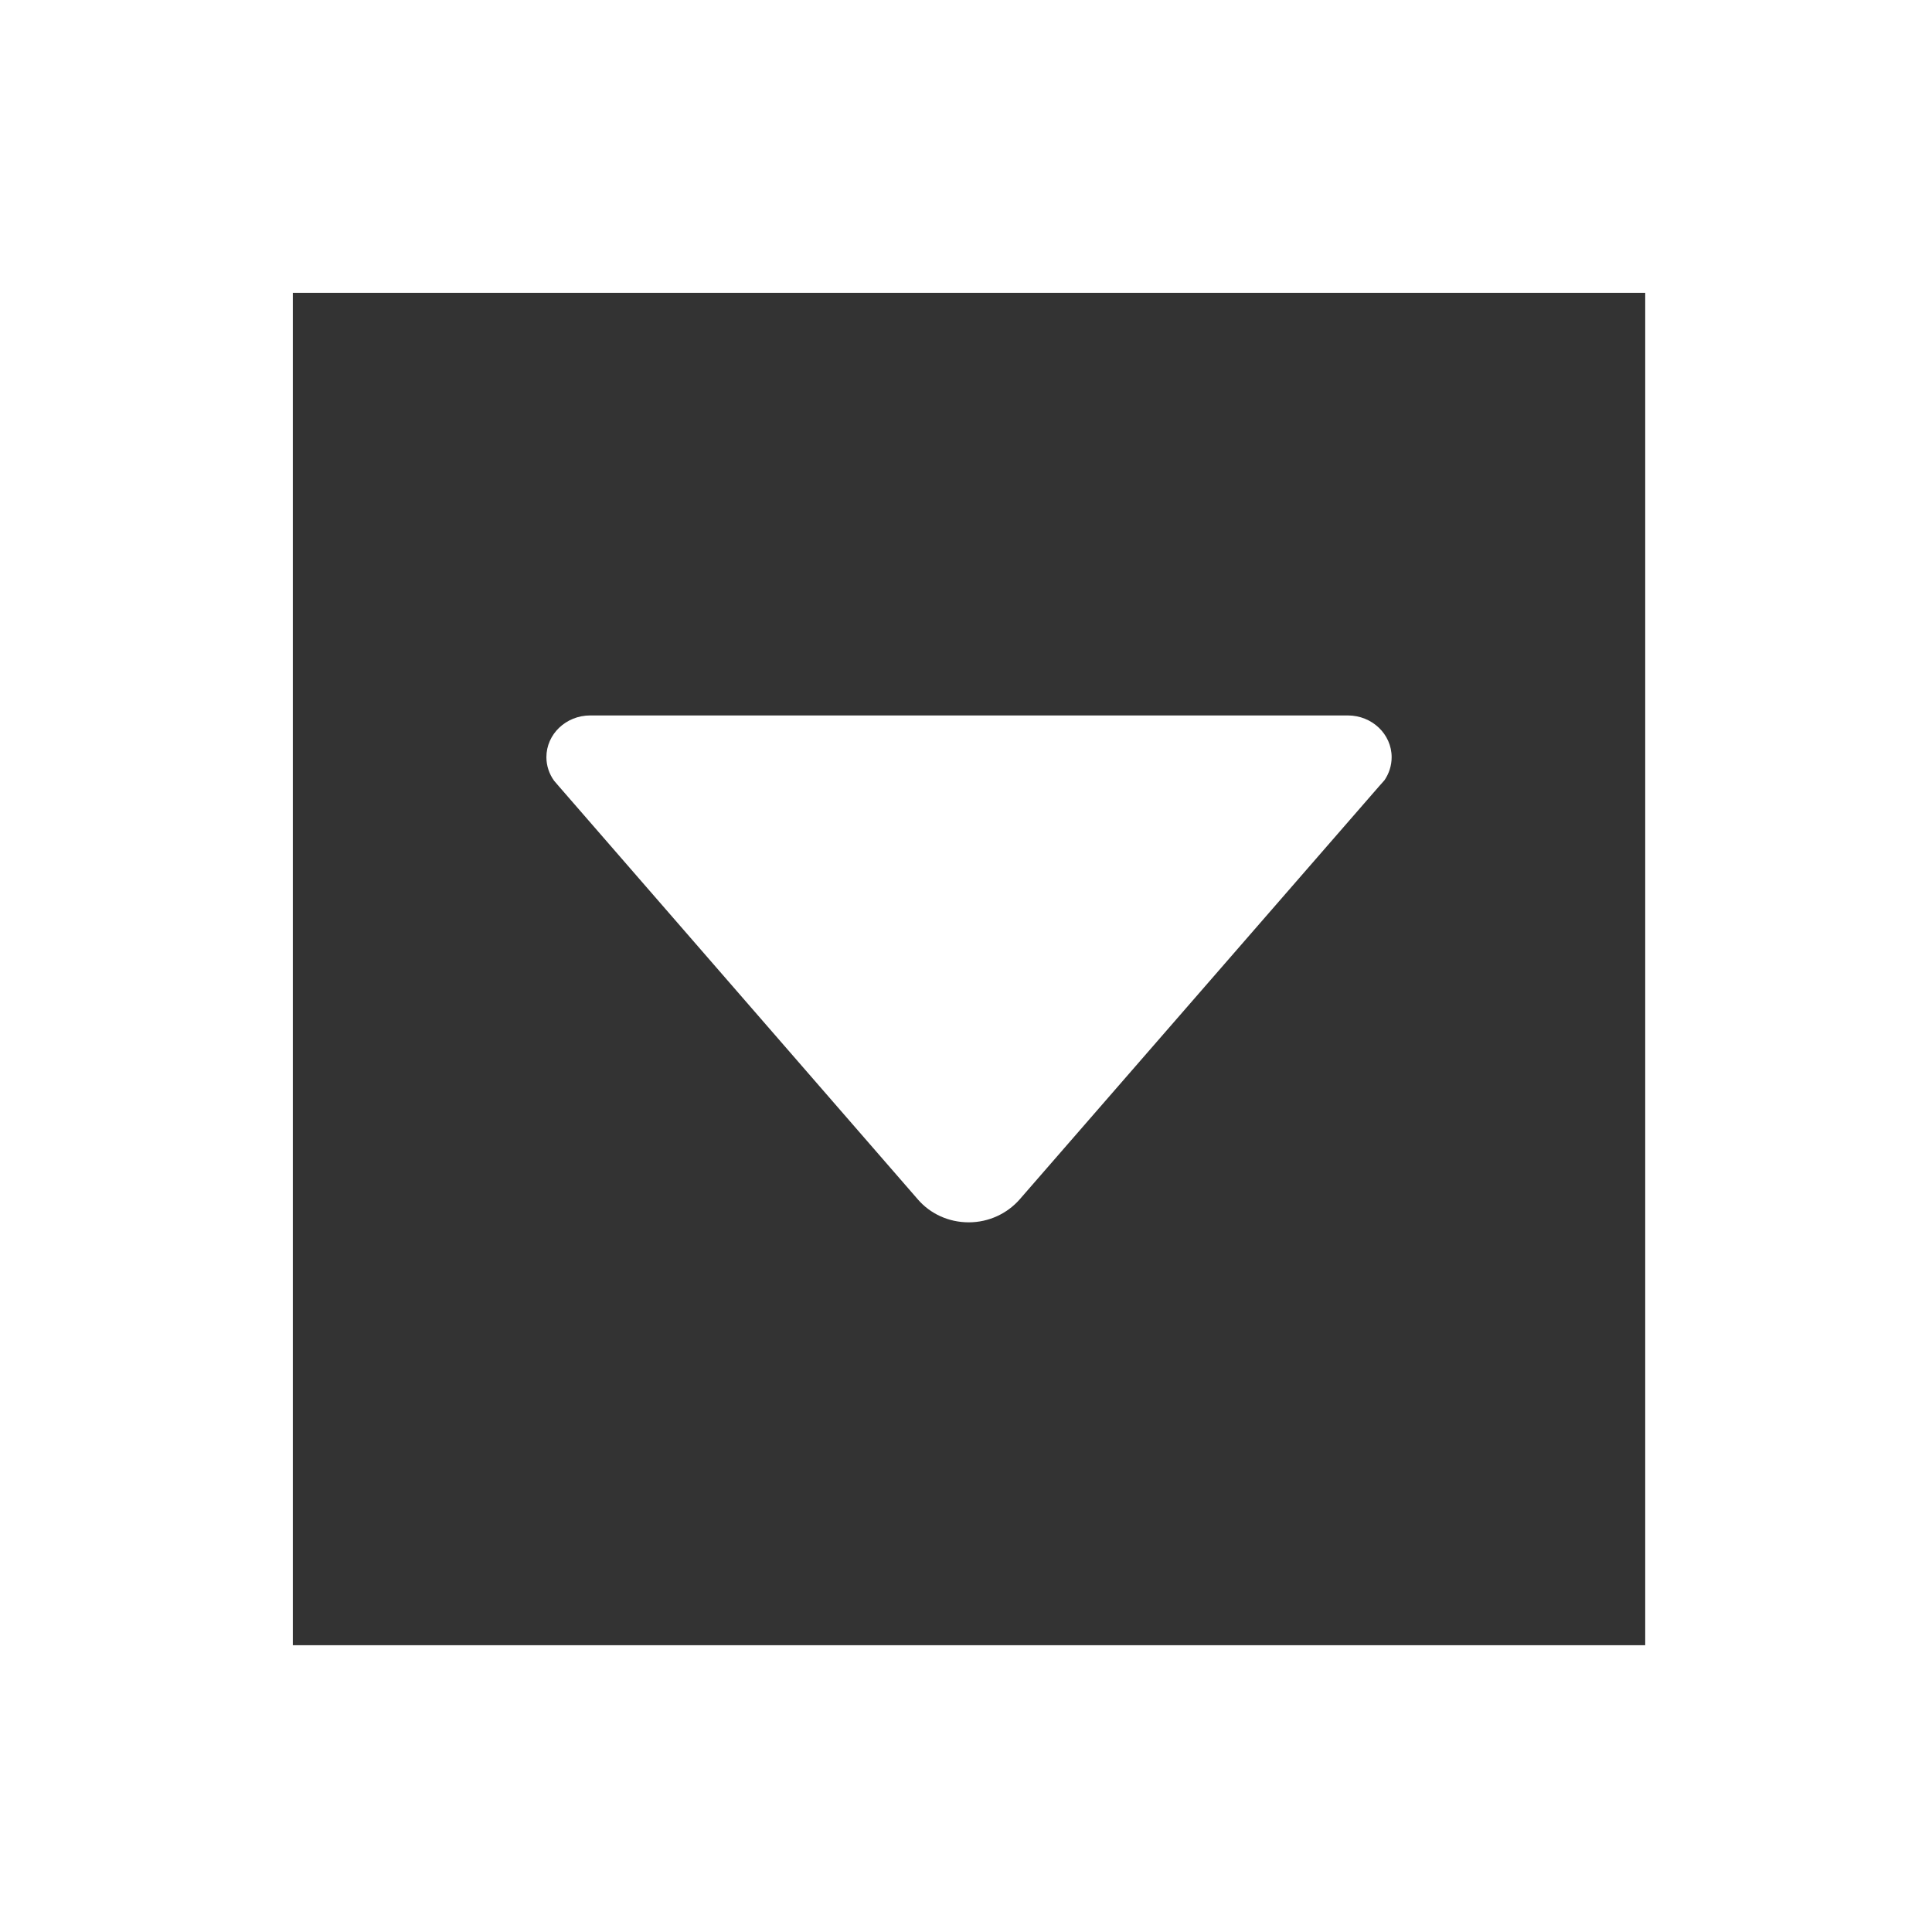<svg xmlns="http://www.w3.org/2000/svg" xmlns:xlink="http://www.w3.org/1999/xlink" id="Layer_1" height="512" transform="rotate(180 256 256) translate(76,76) scale(0.7)" style="fill:#fff;enable-background:new 0 0 512 512" width="512" version="1.1" viewBox="0 0 512 512" xml:space="preserve"><rect x="0" y="0" width="512" height="512" fill="#333333" stroke="none"/><path d="M413.1,327.3l-1.8-2.1l-136-156.5c-4.6-5.3-11.5-8.6-19.2-8.6c-7.7,0-14.6,3.4-19.2,8.6L101,324.9l-2.3,2.6 C97,330,96,333,96,336.2c0,8.7,7.4,15.8,16.6,15.8v0h286.8v0c9.2,0,16.6-7.1,16.6-15.8C416,332.9,414.9,329.8,413.1,327.3z"/></svg>